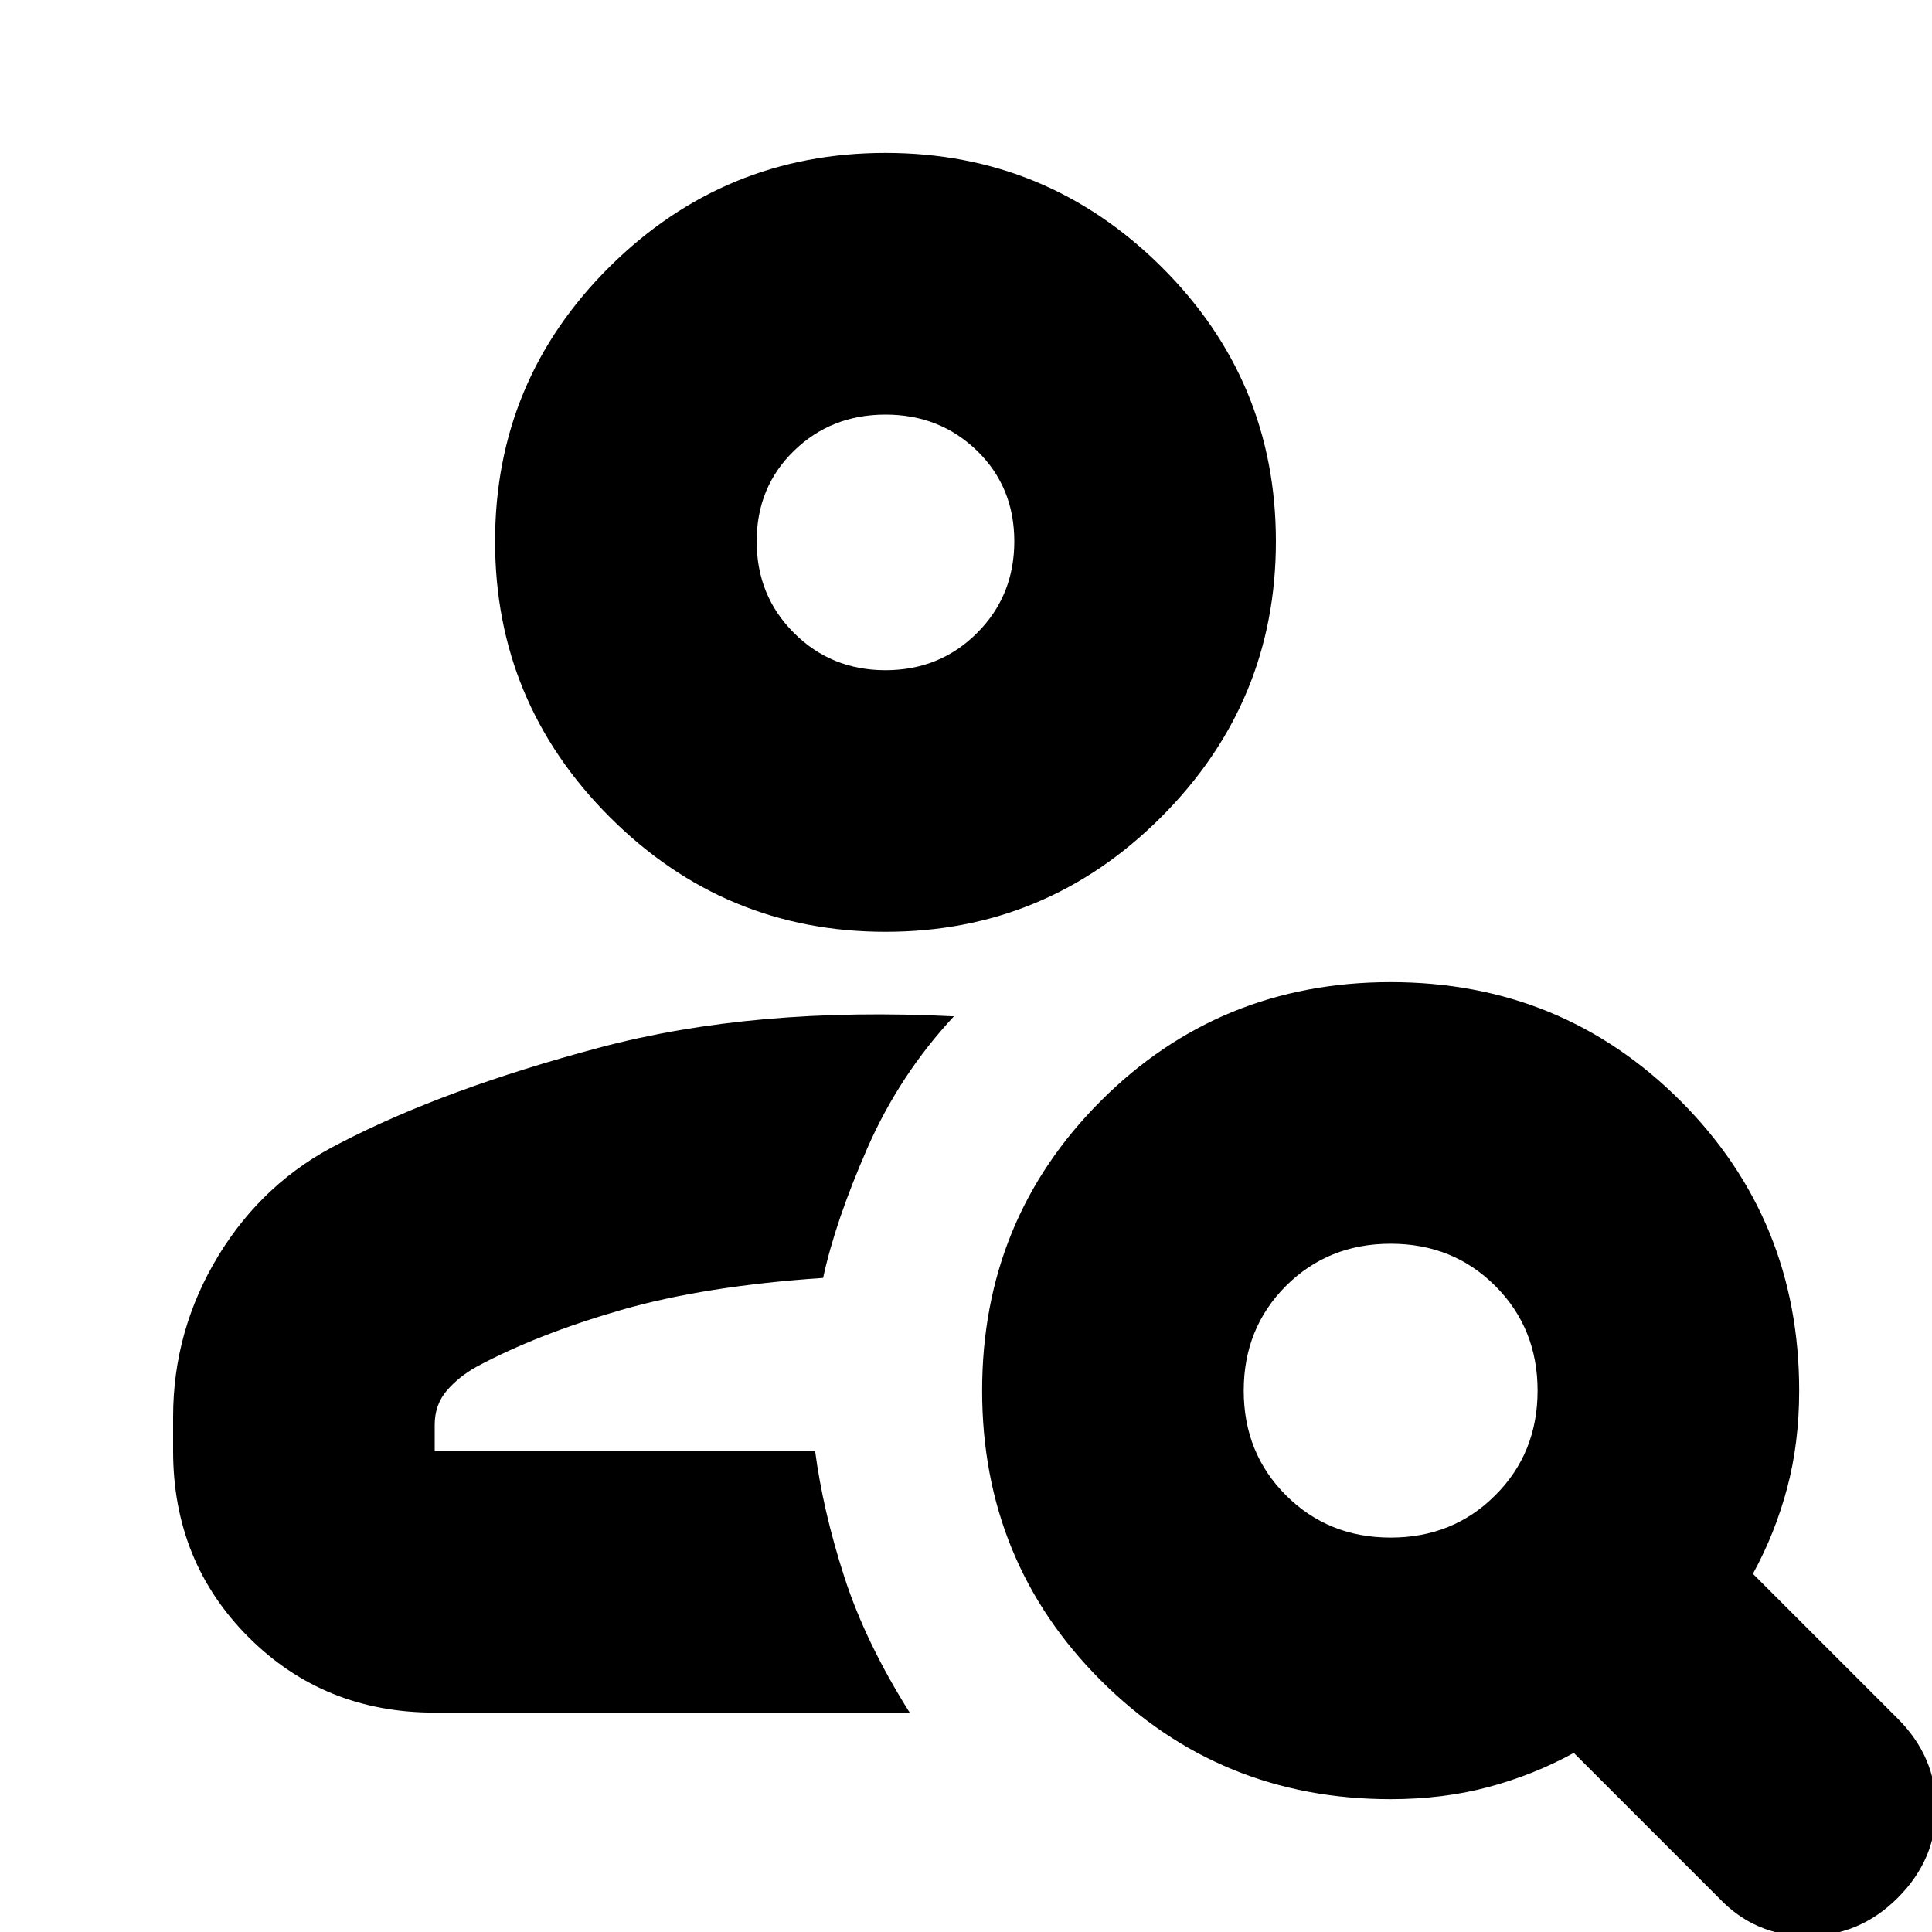 <svg xmlns="http://www.w3.org/2000/svg" height="20" width="20"><path d="M9.167 9.646q-1.667 0-2.855-1.188-1.187-1.187-1.187-2.854 0-1.666 1.187-2.844Q7.5 1.583 9.167 1.583q1.666 0 2.854 1.177 1.187 1.178 1.187 2.844 0 1.667-1.187 2.854-1.188 1.188-2.854 1.188Zm0-2.708q.562 0 .948-.386.385-.385.385-.948 0-.562-.385-.937-.386-.375-.948-.375-.563 0-.948.375-.386.375-.386.937 0 .563.386.948.385.386.948.386Zm8.625 12.708-1.5-1.5q-.417.229-.886.354-.468.125-1.01.125-1.771 0-3-1.229t-1.229-3q0-1.771 1.229-3t3-1.229q1.771 0 3 1.229t1.229 3q0 .542-.125 1.01-.125.469-.354.886l1.5 1.5q.396.396.396.927t-.396.927q-.396.396-.938.396-.541 0-.916-.396Zm-3.396-3.729q.646 0 1.083-.438.438-.437.438-1.083 0-.646-.438-1.084-.437-.437-1.083-.437-.646 0-1.084.437-.437.438-.437 1.084 0 .646.437 1.083.438.438 1.084.438Zm-4.979 1.812H4.5q-1.146 0-1.927-.781-.781-.781-.781-1.927v-.354q0-.896.468-1.667.469-.771 1.261-1.167 1.083-.562 2.687-.989 1.604-.427 3.667-.323-.563.604-.896 1.364-.333.761-.458 1.344-1.229.083-2.094.333-.865.25-1.489.584-.188.104-.313.25-.125.146-.125.354v.271h3.938q.083.625.302 1.302.218.677.677 1.406Zm-.25-12.125Zm-.729 9.417Z"/></svg>
